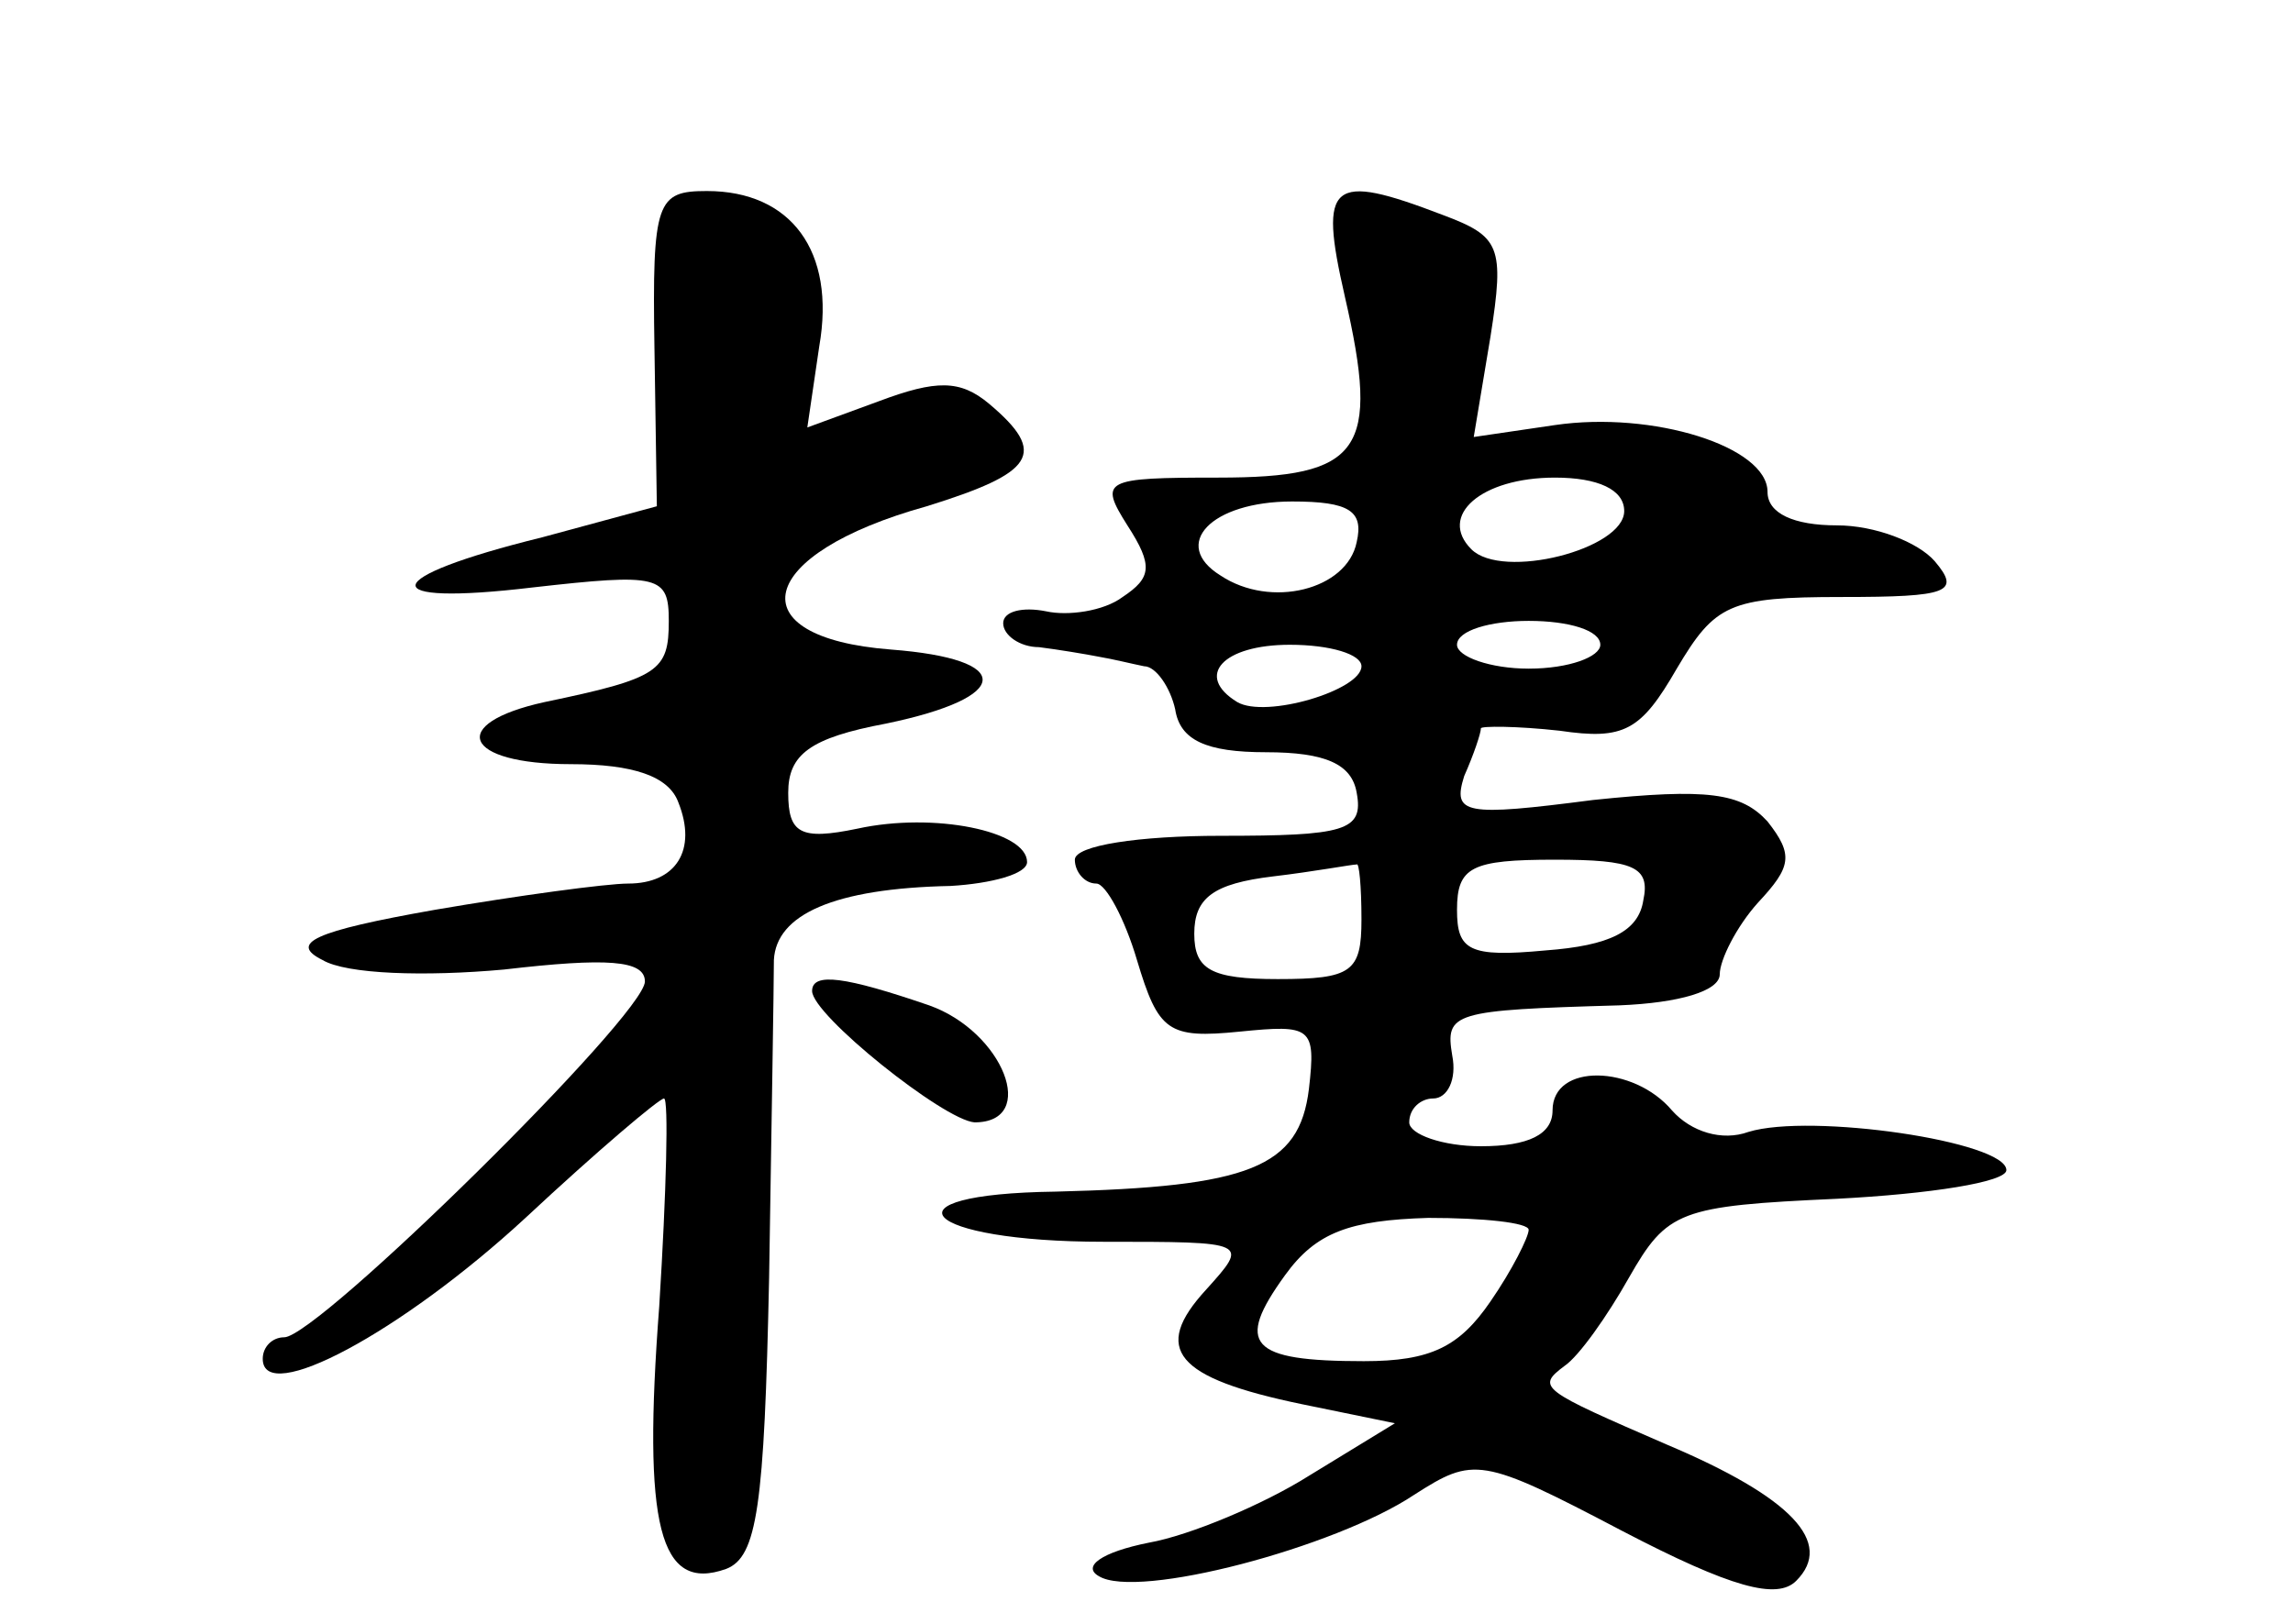 <?xml version="1.0" standalone="no"?>
<!DOCTYPE svg PUBLIC "-//W3C//DTD SVG 20010904//EN"
 "http://www.w3.org/TR/2001/REC-SVG-20010904/DTD/svg10.dtd">
<svg version="1.0" xmlns="http://www.w3.org/2000/svg"
 width="96pt" height="68pt" viewBox="0 0 96 68"
 preserveAspectRatio="xMidYMid meet">
<g transform="translate(0,68) scale(0.1,-0.1)"
fill="#000000" stroke="none">
<path d="M274 534 l1 -66 -48 -13 c-69 -17 -71 -29 -4 -21 53 6 57 5 57 -14 0
-21 -4 -24 -52 -34 -41 -9 -34 -26 11 -26 26 0 41 -5 45 -16 8 -20 -1 -34 -21
-34 -9 0 -46 -5 -81 -11 -51 -9 -61 -14 -47 -21 10 -6 43 -7 76 -4 43 5 59 4
59 -5 0 -14 -137 -149 -151 -149 -5 0 -9 -4 -9 -9 0 -20 58 11 110 59 30 28
56 50 58 50 2 0 1 -39 -2 -87 -7 -92 0 -120 28 -110 13 5 16 26 18 122 1 63 2
123 2 133 1 19 25 30 74 31 17 1 32 5 32 10 0 13 -39 21 -71 14 -24 -5 -29 -2
-29 15 0 16 9 23 41 29 53 11 54 27 2 31 -65 5 -57 40 15 60 45 14 51 22 26
43 -12 10 -22 10 -46 1 l-30 -11 5 34 c7 40 -12 65 -47 65 -21 0 -23 -4 -22
-66z"/>
<path d="M563 556 c15 -65 7 -76 -53 -76 -48 0 -50 -1 -38 -20 11 -17 10 -22
-2 -30 -8 -6 -23 -8 -32 -6 -10 2 -18 0 -18 -5 0 -5 7 -10 15 -10 8 -1 20 -3
25 -4 6 -1 14 -3 19 -4 5 0 11 -9 13 -18 2 -13 13 -18 38 -18 25 0 36 -5 38
-17 3 -16 -5 -18 -57 -18 -34 0 -61 -4 -61 -10 0 -5 4 -10 9 -10 4 0 12 -15
17 -32 9 -30 13 -33 43 -30 30 3 32 2 29 -24 -4 -33 -25 -41 -106 -43 -75 -1
-56 -21 20 -21 61 0 61 0 43 -20 -23 -25 -13 -37 40 -48 l39 -8 -36 -22 c-19
-12 -50 -25 -67 -28 -20 -4 -28 -10 -21 -14 16 -10 99 12 132 34 25 16 28 16
87 -15 46 -24 65 -29 73 -21 16 16 -2 35 -54 57 -53 23 -55 24 -43 33 6 4 18
21 27 37 16 28 21 30 87 33 39 2 71 7 71 12 0 12 -82 24 -108 16 -11 -4 -24 0
-32 9 -16 19 -50 20 -50 0 0 -10 -10 -15 -30 -15 -16 0 -30 5 -30 10 0 6 5 10
10 10 6 0 10 8 8 18 -3 18 0 19 70 21 25 1 42 6 42 13 0 6 7 20 16 30 14 15
15 20 4 34 -11 12 -25 14 -73 9 -54 -7 -59 -6 -54 10 4 9 7 18 7 20 0 1 15 1
33 -1 27 -4 34 0 49 26 16 27 22 30 69 30 45 0 50 2 39 15 -7 8 -25 15 -41 15
-18 0 -29 5 -29 14 0 19 -48 34 -89 28 l-34 -5 7 42 c6 38 4 42 -20 51 -47 18
-52 14 -41 -34z m117 -90 c0 -16 -51 -29 -64 -16 -14 14 4 30 35 30 18 0 29
-5 29 -14z m-112 -13 c-4 -20 -36 -28 -57 -14 -21 13 -4 31 30 31 24 0 30 -4
27 -17z m102 -43 c0 -5 -13 -10 -30 -10 -16 0 -30 5 -30 10 0 6 14 10 30 10
17 0 30 -4 30 -10z m-100 -9 c0 -10 -40 -22 -52 -15 -18 11 -6 24 22 24 17 0
30 -4 30 -9z m0 -106 c0 -22 -4 -25 -35 -25 -28 0 -35 4 -35 19 0 15 8 21 33
24 17 2 33 5 35 5 1 1 2 -9 2 -23z m118 8 c-2 -13 -14 -19 -41 -21 -32 -3 -37
0 -37 17 0 18 6 21 41 21 33 0 40 -3 37 -17z m-48 -138 c0 -3 -7 -17 -16 -30
-13 -19 -25 -25 -53 -25 -48 0 -54 7 -33 36 13 18 27 23 60 24 23 0 42 -2 42
-5z"/>
<path d="M340 265 c0 -10 55 -54 68 -55 27 0 12 38 -19 49 -35 12 -49 14 -49
6z"/>
</g>
</svg>
